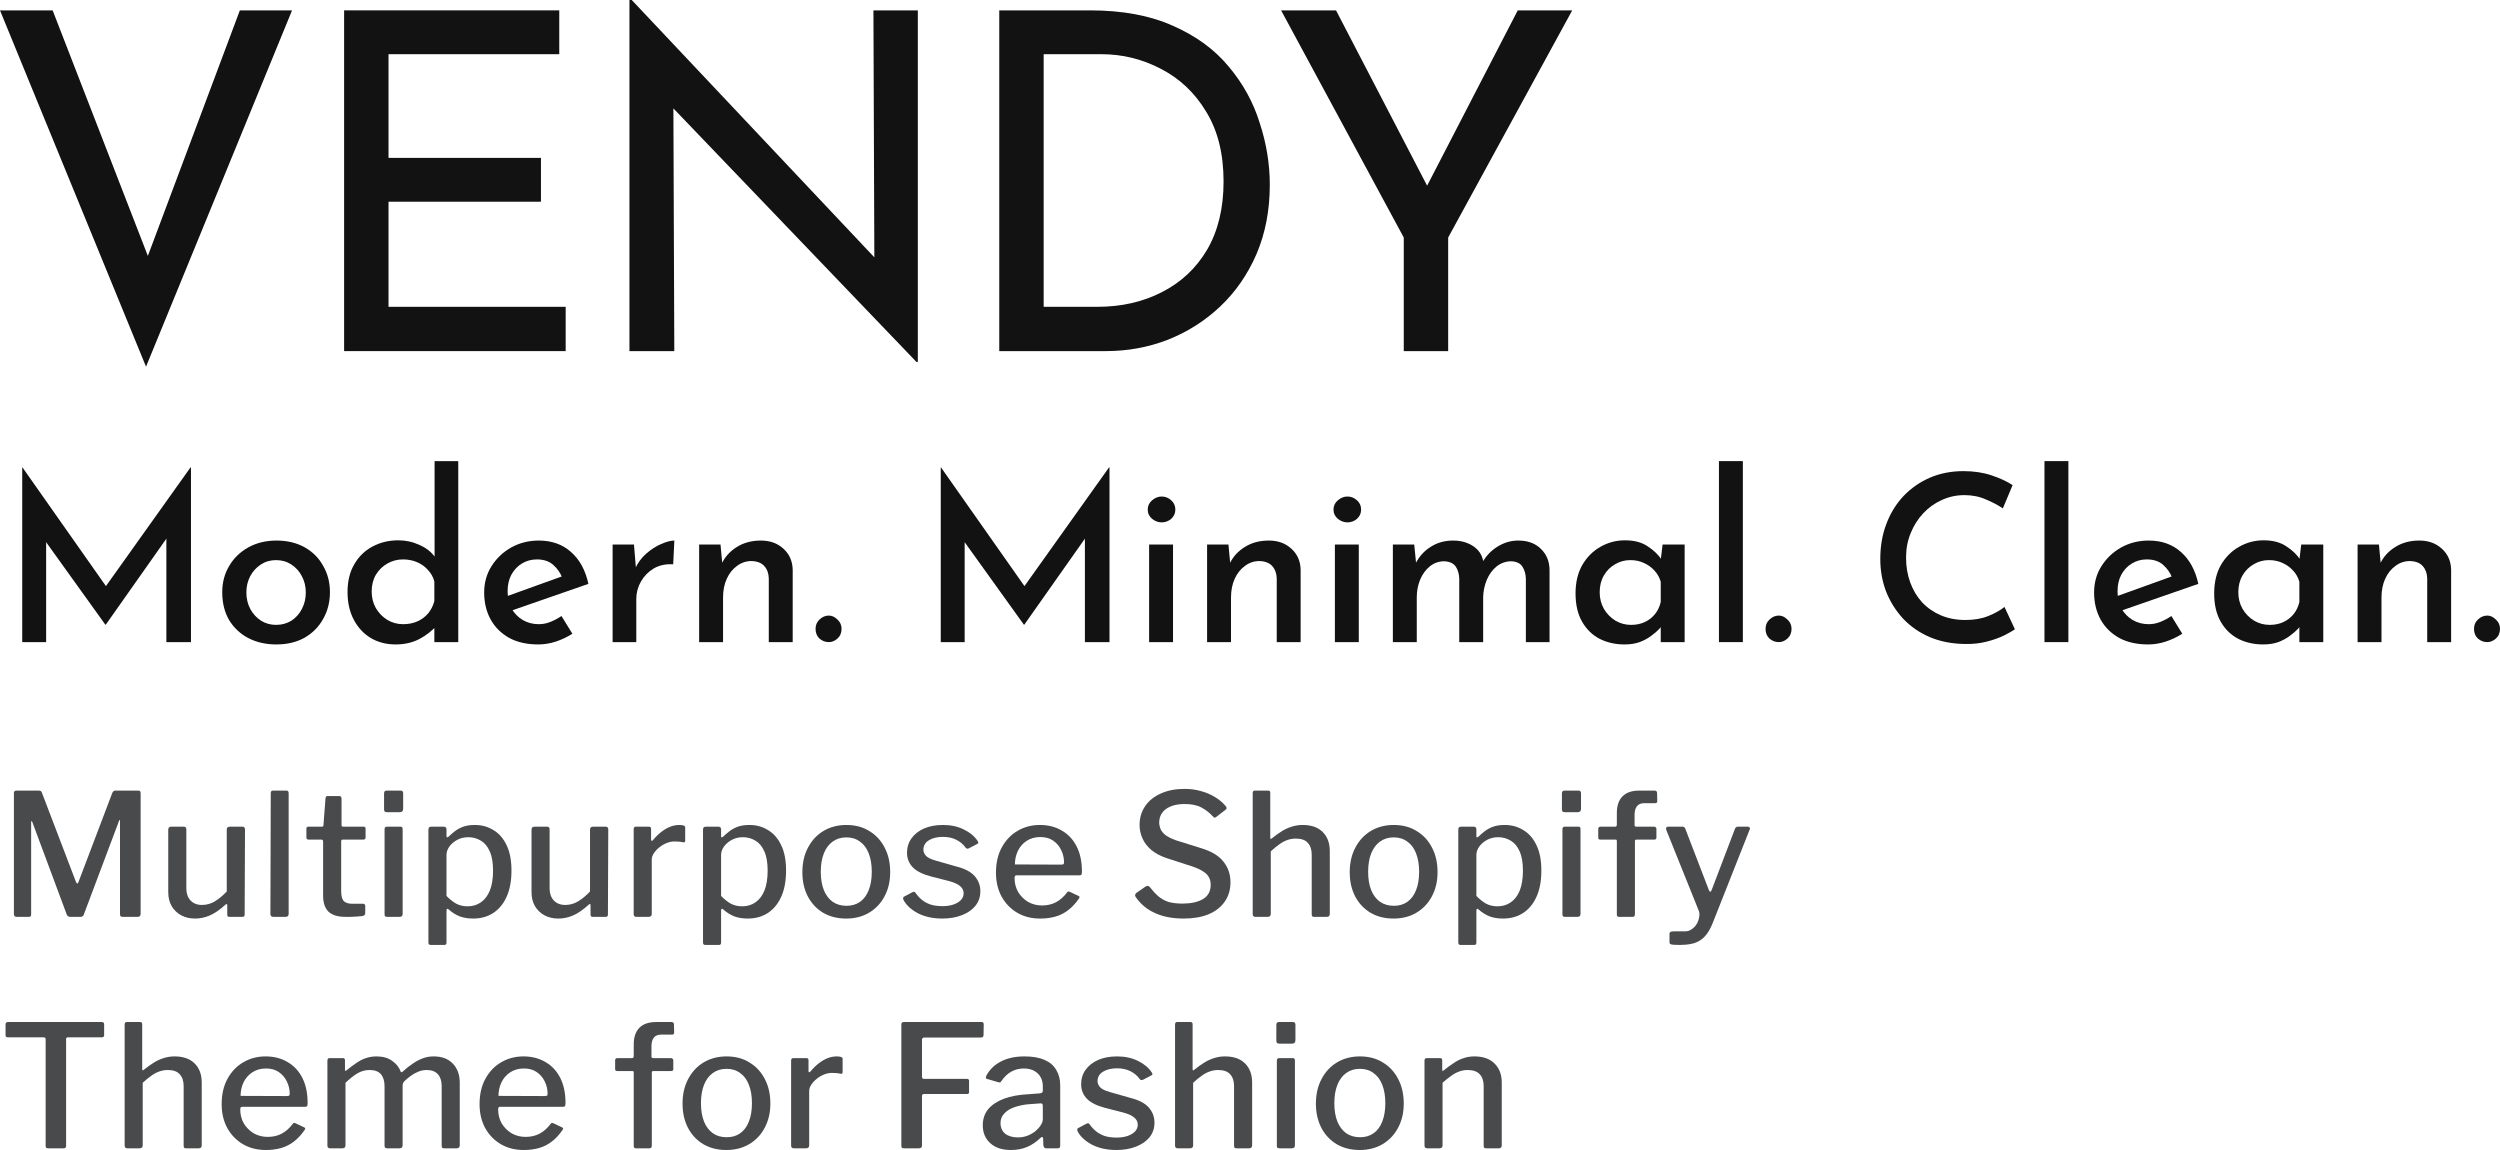 <svg width="450" height="207" viewBox="0 0 450 207" fill="none" xmlns="http://www.w3.org/2000/svg">
<path d="M2.995 165.035C2.668 165.035 2.504 164.861 2.504 164.514V142.766C2.504 142.459 2.647 142.306 2.934 142.306H6.955C7.14 142.306 7.273 142.337 7.355 142.398C7.436 142.439 7.498 142.531 7.539 142.674L13.678 158.755C13.76 158.939 13.842 159.031 13.924 159.031C14.006 159.011 14.078 158.909 14.139 158.725L20.186 142.796C20.309 142.47 20.494 142.306 20.739 142.306H24.914C25.18 142.306 25.313 142.459 25.313 142.766V164.484C25.313 164.851 25.129 165.035 24.761 165.035H22.12C21.936 165.035 21.803 165.004 21.721 164.943C21.64 164.861 21.599 164.729 21.599 164.545V147.759C21.599 147.636 21.568 147.585 21.506 147.606C21.466 147.626 21.435 147.687 21.414 147.789L15.091 164.606C14.988 164.892 14.794 165.035 14.507 165.035H12.665C12.338 165.035 12.123 164.902 12.021 164.637L5.82 147.973C5.758 147.851 5.707 147.789 5.666 147.789C5.625 147.789 5.605 147.851 5.605 147.973V164.606C5.605 164.749 5.574 164.861 5.513 164.943C5.451 165.004 5.328 165.035 5.144 165.035H2.995Z" fill="#484A4B"/>
<path d="M36.363 162.891C37.181 162.891 37.949 162.676 38.665 162.247C39.402 161.798 40.118 161.206 40.814 160.471V149.321C40.814 148.974 41.009 148.8 41.397 148.8H43.608C43.935 148.8 44.099 148.964 44.099 149.29L44.038 164.606C44.038 164.892 43.915 165.035 43.669 165.035H41.275C41.029 165.035 40.906 164.902 40.906 164.637V162.921C40.906 162.819 40.876 162.758 40.814 162.738C40.773 162.697 40.702 162.727 40.599 162.829C39.556 163.769 38.604 164.422 37.744 164.79C36.885 165.157 36.005 165.341 35.104 165.341C34.183 165.341 33.354 165.147 32.618 164.759C31.901 164.371 31.328 163.82 30.899 163.105C30.489 162.39 30.285 161.553 30.285 160.593V149.352C30.285 148.984 30.469 148.8 30.837 148.8H33.078C33.385 148.8 33.539 148.964 33.539 149.29V159.919C33.539 160.798 33.784 161.512 34.275 162.064C34.787 162.615 35.483 162.891 36.363 162.891Z" fill="#484A4B"/>
<path d="M51.958 164.453C51.958 164.678 51.907 164.831 51.804 164.912C51.722 164.994 51.559 165.035 51.313 165.035H49.226C48.857 165.035 48.673 164.872 48.673 164.545L48.735 142.766C48.735 142.459 48.868 142.306 49.134 142.306H51.559C51.825 142.306 51.958 142.459 51.958 142.766V164.453Z" fill="#484A4B"/>
<path d="M61.691 151.128C61.507 151.128 61.414 151.23 61.414 151.434V160.41C61.414 161.288 61.578 161.89 61.906 162.217C62.233 162.523 62.734 162.676 63.41 162.676H65.374C65.497 162.676 65.589 162.717 65.651 162.799C65.712 162.86 65.743 162.942 65.743 163.044V164.361C65.743 164.626 65.589 164.8 65.282 164.882C65.016 164.923 64.689 164.953 64.3 164.974C63.911 164.994 63.522 165.014 63.134 165.035C62.765 165.035 62.438 165.035 62.151 165.035C60.821 165.035 59.818 164.729 59.143 164.116C58.488 163.483 58.16 162.513 58.16 161.206V151.496C58.16 151.251 58.058 151.128 57.853 151.128H55.551C55.285 151.128 55.152 151.006 55.152 150.761V149.137C55.152 148.913 55.275 148.8 55.52 148.8H57.976C58.14 148.8 58.222 148.708 58.222 148.525L58.59 143.715C58.611 143.429 58.733 143.287 58.959 143.287H61.077C61.343 143.287 61.476 143.45 61.476 143.777V148.525C61.476 148.708 61.568 148.8 61.752 148.8H65.436C65.681 148.8 65.804 148.913 65.804 149.137V150.761C65.804 151.006 65.661 151.128 65.374 151.128H61.691Z" fill="#484A4B"/>
<path d="M72.477 164.453C72.477 164.678 72.426 164.831 72.324 164.912C72.242 164.994 72.088 165.035 71.863 165.035H69.776C69.551 165.035 69.397 165.004 69.315 164.943C69.254 164.861 69.223 164.729 69.223 164.545V149.26C69.223 148.953 69.366 148.8 69.653 148.8H72.109C72.354 148.8 72.477 148.943 72.477 149.229V164.453ZM72.569 145.553C72.569 145.982 72.365 146.197 71.955 146.197H69.684C69.459 146.197 69.305 146.145 69.223 146.043C69.162 145.941 69.131 145.798 69.131 145.615V142.827C69.131 142.48 69.284 142.306 69.591 142.306H72.139C72.426 142.306 72.569 142.47 72.569 142.796V145.553Z" fill="#484A4B"/>
<path d="M79.847 148.8C80.195 148.8 80.369 148.964 80.369 149.29V150.485C80.369 150.628 80.4 150.71 80.461 150.73C80.543 150.73 80.645 150.679 80.768 150.577C81.034 150.311 81.361 150.025 81.75 149.719C82.139 149.392 82.63 149.107 83.224 148.861C83.838 148.616 84.585 148.494 85.465 148.494C86.713 148.494 87.829 148.8 88.811 149.413C89.814 150.005 90.602 150.904 91.175 152.108C91.768 153.313 92.065 154.845 92.065 156.703C92.065 158.582 91.768 160.164 91.175 161.451C90.602 162.717 89.793 163.687 88.749 164.361C87.726 165.014 86.529 165.341 85.158 165.341C84.257 165.341 83.449 165.208 82.733 164.943C82.037 164.657 81.423 164.279 80.891 163.81C80.707 163.626 80.573 163.554 80.492 163.595C80.41 163.616 80.369 163.748 80.369 163.993V169.66C80.369 169.946 80.246 170.089 80 170.089H77.514C77.248 170.089 77.115 169.946 77.115 169.66V149.352C77.115 149.147 77.156 149.004 77.238 148.923C77.319 148.841 77.473 148.8 77.698 148.8H79.847ZM80.369 161.267C80.921 161.839 81.494 162.298 82.088 162.646C82.702 162.972 83.388 163.136 84.145 163.136C85.066 163.136 85.864 162.901 86.539 162.431C87.235 161.962 87.777 161.257 88.166 160.318C88.555 159.358 88.749 158.153 88.749 156.703C88.749 155.253 88.545 154.089 88.135 153.211C87.747 152.333 87.215 151.7 86.539 151.312C85.864 150.904 85.117 150.699 84.298 150.699C83.541 150.699 82.866 150.863 82.272 151.189C81.679 151.516 81.208 151.925 80.86 152.415C80.532 152.905 80.369 153.395 80.369 153.885V161.267Z" fill="#484A4B"/>
<path d="M101.753 162.891C102.571 162.891 103.339 162.676 104.055 162.247C104.792 161.798 105.508 161.206 106.204 160.471V149.321C106.204 148.974 106.399 148.8 106.787 148.8H108.998C109.325 148.8 109.489 148.964 109.489 149.29L109.427 164.606C109.427 164.892 109.305 165.035 109.059 165.035H106.665C106.419 165.035 106.296 164.902 106.296 164.637V162.921C106.296 162.819 106.266 162.758 106.204 162.738C106.163 162.697 106.092 162.727 105.989 162.829C104.945 163.769 103.994 164.422 103.134 164.79C102.275 165.157 101.395 165.341 100.494 165.341C99.573 165.341 98.744 165.147 98.008 164.759C97.291 164.371 96.718 163.82 96.288 163.105C95.879 162.39 95.675 161.553 95.675 160.593V149.352C95.675 148.984 95.859 148.8 96.227 148.8H98.468C98.775 148.8 98.929 148.964 98.929 149.29V159.919C98.929 160.798 99.174 161.512 99.665 162.064C100.177 162.615 100.873 162.891 101.753 162.891Z" fill="#484A4B"/>
<path d="M114.554 165.035C114.391 165.035 114.268 164.994 114.186 164.912C114.104 164.831 114.063 164.708 114.063 164.545V149.26C114.063 148.953 114.196 148.8 114.462 148.8H116.826C117.072 148.8 117.194 148.933 117.194 149.198V151.128C117.194 151.251 117.225 151.322 117.286 151.343C117.368 151.363 117.45 151.322 117.532 151.22C118.044 150.607 118.555 150.107 119.067 149.719C119.599 149.311 120.131 149.004 120.663 148.8C121.195 148.596 121.728 148.494 122.26 148.494C122.976 148.494 123.334 148.637 123.334 148.923V151.312C123.334 151.557 123.222 151.659 122.996 151.618C122.751 151.557 122.485 151.516 122.198 151.496C121.932 151.475 121.656 151.465 121.369 151.465C120.94 151.465 120.489 151.557 120.019 151.741C119.548 151.925 119.108 152.18 118.699 152.507C118.31 152.813 117.982 153.16 117.716 153.548C117.45 153.936 117.317 154.334 117.317 154.743V164.514C117.317 164.861 117.123 165.035 116.734 165.035H114.554Z" fill="#484A4B"/>
<path d="M129.274 148.8C129.622 148.8 129.796 148.964 129.796 149.29V150.485C129.796 150.628 129.826 150.71 129.888 150.73C129.97 150.73 130.072 150.679 130.195 150.577C130.461 150.311 130.788 150.025 131.177 149.719C131.566 149.392 132.057 149.107 132.651 148.861C133.265 148.616 134.012 148.494 134.892 148.494C136.14 148.494 137.255 148.8 138.238 149.413C139.24 150.005 140.028 150.904 140.601 152.108C141.195 153.313 141.492 154.845 141.492 156.703C141.492 158.582 141.195 160.164 140.601 161.451C140.028 162.717 139.22 163.687 138.176 164.361C137.153 165.014 135.956 165.341 134.585 165.341C133.684 165.341 132.876 165.208 132.159 164.943C131.464 164.657 130.85 164.279 130.317 163.81C130.133 163.626 130 163.554 129.918 163.595C129.837 163.616 129.796 163.748 129.796 163.993V169.66C129.796 169.946 129.673 170.089 129.427 170.089H126.941C126.675 170.089 126.542 169.946 126.542 169.66V149.352C126.542 149.147 126.583 149.004 126.664 148.923C126.746 148.841 126.9 148.8 127.125 148.8H129.274ZM129.796 161.267C130.348 161.839 130.921 162.298 131.515 162.646C132.129 162.972 132.814 163.136 133.572 163.136C134.492 163.136 135.291 162.901 135.966 162.431C136.662 161.962 137.204 161.257 137.593 160.318C137.982 159.358 138.176 158.153 138.176 156.703C138.176 155.253 137.972 154.089 137.562 153.211C137.173 152.333 136.641 151.7 135.966 151.312C135.291 150.904 134.544 150.699 133.725 150.699C132.968 150.699 132.292 150.863 131.699 151.189C131.105 151.516 130.635 151.925 130.287 152.415C129.959 152.905 129.796 153.395 129.796 153.885V161.267Z" fill="#484A4B"/>
<path d="M152.316 165.341C150.74 165.341 149.358 164.994 148.171 164.3C146.984 163.585 146.063 162.605 145.408 161.359C144.753 160.093 144.426 158.643 144.426 157.009C144.426 155.314 144.764 153.834 145.439 152.568C146.114 151.281 147.046 150.281 148.233 149.566C149.44 148.851 150.811 148.494 152.346 148.494C153.943 148.494 155.324 148.861 156.491 149.597C157.678 150.311 158.598 151.312 159.253 152.598C159.908 153.865 160.236 155.325 160.236 156.979C160.236 158.612 159.898 160.062 159.223 161.328C158.568 162.574 157.647 163.554 156.46 164.269C155.273 164.984 153.891 165.341 152.316 165.341ZM152.377 163.044C153.339 163.044 154.157 162.799 154.833 162.309C155.508 161.819 156.02 161.124 156.368 160.226C156.736 159.307 156.92 158.204 156.92 156.918C156.92 155.631 156.736 154.528 156.368 153.609C156.02 152.69 155.498 151.986 154.802 151.496C154.127 150.985 153.308 150.73 152.346 150.73C151.384 150.73 150.555 150.985 149.86 151.496C149.184 151.986 148.662 152.69 148.294 153.609C147.926 154.528 147.741 155.631 147.741 156.918C147.741 158.204 147.926 159.307 148.294 160.226C148.662 161.124 149.184 161.819 149.86 162.309C150.555 162.799 151.395 163.044 152.377 163.044Z" fill="#484A4B"/>
<path d="M173.824 152.598C173.435 152.027 172.893 151.557 172.197 151.189C171.501 150.822 170.672 150.638 169.71 150.638C168.707 150.638 167.868 150.842 167.193 151.251C166.538 151.659 166.211 152.231 166.211 152.966C166.211 153.313 166.354 153.66 166.64 154.008C166.927 154.355 167.541 154.661 168.482 154.926L172.258 155.999C173.752 156.387 174.827 156.969 175.482 157.745C176.136 158.521 176.464 159.409 176.464 160.41C176.464 161.431 176.167 162.309 175.574 163.044C175.001 163.759 174.192 164.32 173.148 164.729C172.125 165.137 170.948 165.341 169.618 165.341C167.94 165.341 166.477 165.025 165.228 164.392C164 163.738 163.131 162.932 162.619 161.972C162.578 161.849 162.558 161.747 162.558 161.665C162.558 161.563 162.598 161.482 162.68 161.42L164.185 160.624C164.328 160.542 164.44 160.512 164.522 160.532C164.625 160.532 164.696 160.573 164.737 160.655C165.065 161.124 165.443 161.543 165.873 161.91C166.303 162.278 166.825 162.574 167.439 162.799C168.053 163.003 168.789 163.105 169.649 163.105C170.365 163.105 171.01 163.013 171.583 162.829C172.176 162.625 172.637 162.35 172.964 162.002C173.292 161.655 173.455 161.247 173.455 160.777C173.455 160.287 173.251 159.868 172.841 159.521C172.453 159.154 171.757 158.837 170.754 158.572L167.623 157.775C166.067 157.367 164.952 156.805 164.277 156.09C163.601 155.376 163.264 154.518 163.264 153.517C163.264 152.517 163.53 151.649 164.062 150.914C164.594 150.158 165.341 149.566 166.303 149.137C167.285 148.708 168.431 148.494 169.741 148.494C171.174 148.494 172.432 148.77 173.517 149.321C174.602 149.852 175.42 150.536 175.973 151.373C176.034 151.455 176.075 151.547 176.095 151.649C176.116 151.731 176.065 151.812 175.942 151.894L174.346 152.721C174.264 152.762 174.172 152.772 174.069 152.752C173.988 152.731 173.906 152.68 173.824 152.598Z" fill="#484A4B"/>
<path d="M182.622 158.051C182.622 158.97 182.837 159.807 183.267 160.563C183.717 161.298 184.31 161.89 185.047 162.339C185.804 162.768 186.644 162.983 187.564 162.983C188.506 162.983 189.345 162.789 190.082 162.401C190.819 162.013 191.494 161.41 192.108 160.593C192.169 160.512 192.231 160.471 192.292 160.471C192.353 160.45 192.446 160.471 192.568 160.532L194.134 161.267C194.359 161.369 194.38 161.533 194.195 161.757C193.622 162.595 192.988 163.279 192.292 163.81C191.617 164.341 190.859 164.729 190.02 164.974C189.181 165.219 188.25 165.341 187.227 165.341C185.671 165.341 184.3 164.994 183.113 164.3C181.926 163.605 180.985 162.635 180.289 161.39C179.614 160.144 179.276 158.715 179.276 157.101C179.276 155.325 179.624 153.803 180.32 152.537C181.015 151.251 181.957 150.26 183.144 149.566C184.351 148.851 185.692 148.494 187.165 148.494C188.68 148.494 190 148.831 191.125 149.505C192.272 150.158 193.162 151.108 193.796 152.353C194.431 153.599 194.748 155.11 194.748 156.887C194.748 157.071 194.727 157.234 194.687 157.377C194.646 157.5 194.513 157.561 194.287 157.561H182.929C182.827 157.561 182.745 157.612 182.683 157.714C182.643 157.796 182.622 157.908 182.622 158.051ZM191.003 155.631C191.228 155.631 191.371 155.6 191.432 155.539C191.494 155.478 191.525 155.366 191.525 155.202C191.525 154.426 191.351 153.691 191.003 152.997C190.675 152.302 190.194 151.741 189.56 151.312C188.946 150.883 188.178 150.669 187.257 150.669C186.296 150.669 185.467 150.904 184.771 151.373C184.096 151.822 183.574 152.425 183.205 153.18C182.857 153.936 182.683 154.743 182.683 155.6L191.003 155.631Z" fill="#484A4B"/>
<path d="M218.261 146.901C217.729 146.309 217.074 145.798 216.296 145.369C215.519 144.941 214.506 144.726 213.257 144.726C211.804 144.726 210.668 145.033 209.85 145.645C209.052 146.237 208.653 147.064 208.653 148.126C208.653 148.412 208.724 148.749 208.867 149.137C209.011 149.525 209.297 149.903 209.727 150.271C210.177 150.618 210.822 150.944 211.661 151.251L216.266 152.69C218.128 153.262 219.458 154.079 220.257 155.141C221.075 156.182 221.485 157.408 221.485 158.817C221.485 160.164 221.137 161.328 220.441 162.309C219.765 163.289 218.793 164.044 217.524 164.575C216.276 165.086 214.782 165.341 213.042 165.341C211.753 165.341 210.556 165.198 209.451 164.912C208.366 164.606 207.394 164.167 206.534 163.595C205.695 163.003 204.989 162.288 204.416 161.451C204.334 161.308 204.304 161.175 204.324 161.053C204.345 160.93 204.437 160.808 204.6 160.685L206.105 159.644C206.33 159.501 206.504 159.44 206.627 159.46C206.749 159.48 206.862 159.552 206.964 159.674C207.476 160.328 207.987 160.879 208.499 161.328C209.031 161.778 209.635 162.115 210.31 162.339C211.006 162.544 211.845 162.646 212.828 162.646C214.363 162.646 215.59 162.38 216.511 161.849C217.453 161.298 217.924 160.43 217.924 159.246C217.924 158.776 217.831 158.357 217.647 157.99C217.463 157.602 217.146 157.254 216.696 156.948C216.245 156.621 215.59 156.305 214.731 155.999L210.095 154.498C208.929 154.11 207.977 153.609 207.24 152.997C206.524 152.384 205.992 151.69 205.644 150.914C205.296 150.138 205.122 149.341 205.122 148.525C205.122 147.218 205.46 146.074 206.135 145.094C206.811 144.114 207.752 143.358 208.96 142.827C210.167 142.276 211.579 142 213.196 142C214.281 142 215.273 142.133 216.174 142.398C217.095 142.643 217.934 143.001 218.691 143.47C219.448 143.92 220.093 144.461 220.625 145.094C220.707 145.196 220.758 145.298 220.778 145.4C220.819 145.502 220.768 145.615 220.625 145.737L218.875 147.085C218.752 147.167 218.65 147.197 218.568 147.177C218.507 147.136 218.404 147.044 218.261 146.901Z" fill="#484A4B"/>
<path d="M225.977 165.035C225.65 165.035 225.486 164.872 225.486 164.545V142.766C225.486 142.459 225.609 142.306 225.854 142.306H228.279C228.525 142.306 228.648 142.439 228.648 142.705V150.791C228.648 150.893 228.668 150.965 228.709 151.006C228.771 151.026 228.852 150.985 228.955 150.883C229.651 150.332 230.285 149.883 230.858 149.535C231.452 149.188 232.035 148.933 232.608 148.77C233.201 148.586 233.826 148.494 234.481 148.494C236.056 148.494 237.264 148.923 238.103 149.78C238.942 150.618 239.362 151.761 239.362 153.211V164.484C239.362 164.851 239.188 165.035 238.84 165.035H236.568C236.404 165.035 236.281 165.004 236.2 164.943C236.138 164.861 236.108 164.729 236.108 164.545V153.824C236.108 152.925 235.872 152.221 235.401 151.71C234.951 151.2 234.235 150.944 233.253 150.944C232.7 150.944 232.178 151.036 231.687 151.22C231.216 151.383 230.746 151.639 230.275 151.986C229.804 152.313 229.292 152.731 228.74 153.242V164.514C228.74 164.861 228.545 165.035 228.157 165.035H225.977Z" fill="#484A4B"/>
<path d="M250.839 165.341C249.264 165.341 247.882 164.994 246.695 164.3C245.508 163.585 244.587 162.605 243.932 161.359C243.277 160.093 242.95 158.643 242.95 157.009C242.95 155.314 243.288 153.834 243.963 152.568C244.638 151.281 245.57 150.281 246.757 149.566C247.964 148.851 249.335 148.494 250.87 148.494C252.466 148.494 253.848 148.861 255.014 149.597C256.201 150.311 257.122 151.312 257.777 152.598C258.432 153.865 258.76 155.325 258.76 156.979C258.76 158.612 258.422 160.062 257.747 161.328C257.092 162.574 256.171 163.554 254.984 164.269C253.797 164.984 252.415 165.341 250.839 165.341ZM250.901 163.044C251.863 163.044 252.681 162.799 253.357 162.309C254.032 161.819 254.544 161.124 254.892 160.226C255.26 159.307 255.444 158.204 255.444 156.918C255.444 155.631 255.26 154.528 254.892 153.609C254.544 152.69 254.022 151.986 253.326 151.496C252.651 150.985 251.832 150.73 250.87 150.73C249.908 150.73 249.079 150.985 248.384 151.496C247.708 151.986 247.186 152.69 246.818 153.609C246.45 154.528 246.265 155.631 246.265 156.918C246.265 158.204 246.45 159.307 246.818 160.226C247.186 161.124 247.708 161.819 248.384 162.309C249.079 162.799 249.918 163.044 250.901 163.044Z" fill="#484A4B"/>
<path d="M265.226 148.8C265.574 148.8 265.748 148.964 265.748 149.29V150.485C265.748 150.628 265.778 150.71 265.84 150.73C265.921 150.73 266.024 150.679 266.147 150.577C266.413 150.311 266.74 150.025 267.129 149.719C267.518 149.392 268.009 149.107 268.602 148.861C269.216 148.616 269.963 148.494 270.843 148.494C272.092 148.494 273.207 148.8 274.19 149.413C275.192 150.005 275.98 150.904 276.553 152.108C277.147 153.313 277.444 154.845 277.444 156.703C277.444 158.582 277.147 160.164 276.553 161.451C275.98 162.717 275.172 163.687 274.128 164.361C273.105 165.014 271.908 165.341 270.536 165.341C269.636 165.341 268.828 165.208 268.111 164.943C267.415 164.657 266.802 164.279 266.269 163.81C266.085 163.626 265.952 163.554 265.87 163.595C265.788 163.616 265.748 163.748 265.748 163.993V169.66C265.748 169.946 265.625 170.089 265.379 170.089H262.893C262.627 170.089 262.494 169.946 262.494 169.66V149.352C262.494 149.147 262.534 149.004 262.616 148.923C262.698 148.841 262.852 148.8 263.077 148.8H265.226ZM265.748 161.267C266.3 161.839 266.873 162.298 267.467 162.646C268.081 162.972 268.766 163.136 269.523 163.136C270.444 163.136 271.243 162.901 271.918 162.431C272.614 161.962 273.156 161.257 273.545 160.318C273.934 159.358 274.128 158.153 274.128 156.703C274.128 155.253 273.924 154.089 273.514 153.211C273.125 152.333 272.593 151.7 271.918 151.312C271.243 150.904 270.496 150.699 269.677 150.699C268.92 150.699 268.244 150.863 267.651 151.189C267.057 151.516 266.587 151.925 266.239 152.415C265.911 152.905 265.748 153.395 265.748 153.885V161.267Z" fill="#484A4B"/>
<path d="M284.492 164.453C284.492 164.678 284.44 164.831 284.338 164.912C284.256 164.994 284.103 165.035 283.878 165.035H281.79C281.565 165.035 281.411 165.004 281.33 164.943C281.268 164.861 281.238 164.729 281.238 164.545V149.26C281.238 148.953 281.381 148.8 281.667 148.8H284.123C284.369 148.8 284.492 148.943 284.492 149.229V164.453ZM284.584 145.553C284.584 145.982 284.379 146.197 283.97 146.197H281.698C281.473 146.197 281.319 146.145 281.238 146.043C281.176 145.941 281.145 145.798 281.145 145.615V142.827C281.145 142.48 281.299 142.306 281.606 142.306H284.154C284.44 142.306 284.584 142.47 284.584 142.796V145.553Z" fill="#484A4B"/>
<path d="M297.725 148.8C297.868 148.8 297.97 148.841 298.032 148.923C298.114 148.984 298.154 149.076 298.154 149.198V150.791C298.154 151.016 298.021 151.128 297.755 151.128H294.563C294.379 151.128 294.287 151.22 294.287 151.404V164.545C294.287 164.872 294.153 165.035 293.887 165.035H291.401C291.155 165.035 291.032 164.892 291.032 164.606V151.373C291.032 151.21 290.961 151.128 290.818 151.128H288.055C287.809 151.128 287.686 151.016 287.686 150.791V149.198C287.686 149.076 287.717 148.984 287.778 148.923C287.84 148.841 287.942 148.8 288.085 148.8H290.725C290.93 148.8 291.032 148.678 291.032 148.433V146.319C291.032 145.033 291.37 144.042 292.046 143.348C292.721 142.653 293.734 142.306 295.085 142.306H297.817C298.124 142.306 298.277 142.459 298.277 142.766L298.308 144.205C298.308 144.308 298.277 144.399 298.216 144.481C298.154 144.542 298.052 144.573 297.909 144.573H295.944C295.351 144.573 294.911 144.767 294.624 145.155C294.358 145.523 294.225 146.023 294.225 146.656V148.525C294.225 148.708 294.327 148.8 294.532 148.8H297.725Z" fill="#484A4B"/>
<path d="M302.383 170.089C301.769 170.089 301.298 170.069 300.971 170.028C300.664 169.987 300.51 169.854 300.51 169.63V168.067C300.51 167.945 300.562 167.843 300.664 167.761C300.787 167.679 301.022 167.639 301.37 167.639H303.365C303.795 167.639 304.184 167.506 304.532 167.24C304.9 166.995 305.197 166.679 305.422 166.291C305.647 165.903 305.79 165.494 305.852 165.066C305.934 164.657 305.913 164.29 305.79 163.963L299.927 149.382C299.866 149.239 299.866 149.107 299.927 148.984C299.988 148.861 300.122 148.8 300.326 148.8H302.843C302.966 148.8 303.079 148.841 303.181 148.923C303.283 148.984 303.345 149.076 303.365 149.198L307.602 160.226C307.663 160.41 307.745 160.501 307.847 160.501C307.95 160.501 308.042 160.379 308.124 160.134L312.299 149.168C312.339 149.066 312.401 148.984 312.483 148.923C312.565 148.841 312.667 148.8 312.79 148.8H314.601C314.765 148.8 314.877 148.861 314.939 148.984C315.02 149.086 315.02 149.198 314.939 149.321L308.338 166.015C308.011 166.852 307.653 167.536 307.264 168.067C306.875 168.598 306.445 169.007 305.975 169.293C305.504 169.599 304.972 169.803 304.378 169.905C303.805 170.028 303.14 170.089 302.383 170.089Z" fill="#484A4B"/>
<path d="M1 184.394C1 184.251 1.031 184.149 1.092 184.088C1.174 184.006 1.297 183.965 1.46 183.965H18.314C18.478 183.965 18.59 184.006 18.652 184.088C18.713 184.149 18.744 184.251 18.744 184.394V186.354C18.744 186.599 18.6 186.722 18.314 186.722H12.236C12.011 186.722 11.898 186.814 11.898 186.998V206.234C11.898 206.541 11.765 206.694 11.499 206.694H8.613C8.347 206.694 8.214 206.551 8.214 206.265V187.059C8.214 186.834 8.102 186.722 7.876 186.722H1.43C1.143 186.722 1 186.599 1 186.354V184.394Z" fill="#484A4B"/>
<path d="M22.926 206.694C22.599 206.694 22.435 206.53 22.435 206.204V184.425C22.435 184.118 22.558 183.965 22.803 183.965H25.229C25.474 183.965 25.597 184.098 25.597 184.363V192.45C25.597 192.552 25.618 192.624 25.659 192.664C25.72 192.685 25.802 192.644 25.904 192.542C26.6 191.991 27.234 191.541 27.807 191.194C28.401 190.847 28.984 190.592 29.557 190.428C30.151 190.245 30.775 190.153 31.43 190.153C33.006 190.153 34.213 190.582 35.052 191.439C35.891 192.276 36.311 193.42 36.311 194.87V206.142C36.311 206.51 36.137 206.694 35.789 206.694H33.517C33.354 206.694 33.231 206.663 33.149 206.602C33.087 206.52 33.057 206.387 33.057 206.204V195.483C33.057 194.584 32.821 193.88 32.351 193.369C31.901 192.858 31.184 192.603 30.202 192.603C29.649 192.603 29.127 192.695 28.636 192.879C28.166 193.042 27.695 193.298 27.224 193.645C26.753 193.971 26.242 194.39 25.689 194.901V206.173C25.689 206.52 25.495 206.694 25.106 206.694H22.926Z" fill="#484A4B"/>
<path d="M43.245 199.71C43.245 200.629 43.46 201.466 43.89 202.221C44.34 202.957 44.934 203.549 45.67 203.998C46.428 204.427 47.267 204.641 48.188 204.641C49.129 204.641 49.968 204.447 50.705 204.059C51.442 203.671 52.117 203.069 52.731 202.252C52.792 202.17 52.854 202.13 52.915 202.13C52.977 202.109 53.069 202.13 53.192 202.191L54.757 202.926C54.982 203.028 55.003 203.191 54.819 203.416C54.246 204.253 53.611 204.937 52.915 205.468C52.24 205.999 51.483 206.387 50.644 206.632C49.804 206.877 48.873 207 47.85 207C46.295 207 44.923 206.653 43.736 205.959C42.55 205.264 41.608 204.294 40.912 203.049C40.237 201.803 39.899 200.373 39.899 198.76C39.899 196.984 40.247 195.462 40.943 194.196C41.639 192.91 42.58 191.919 43.767 191.225C44.975 190.51 46.315 190.153 47.789 190.153C49.303 190.153 50.623 190.49 51.749 191.164C52.895 191.817 53.785 192.767 54.419 194.012C55.054 195.258 55.371 196.769 55.371 198.546C55.371 198.73 55.351 198.893 55.31 199.036C55.269 199.158 55.136 199.22 54.911 199.22H43.552C43.45 199.22 43.368 199.271 43.307 199.373C43.266 199.454 43.245 199.567 43.245 199.71ZM51.626 197.29C51.851 197.29 51.994 197.259 52.056 197.198C52.117 197.137 52.148 197.024 52.148 196.861C52.148 196.085 51.974 195.35 51.626 194.656C51.298 193.961 50.818 193.4 50.183 192.971C49.569 192.542 48.802 192.328 47.881 192.328C46.919 192.328 46.09 192.562 45.394 193.032C44.719 193.481 44.197 194.084 43.829 194.839C43.481 195.595 43.307 196.402 43.307 197.259L51.626 197.29Z" fill="#484A4B"/>
<path d="M59.424 206.694C59.097 206.694 58.933 206.53 58.933 206.204V190.918C58.933 190.612 59.066 190.459 59.332 190.459H61.727C61.972 190.459 62.095 190.592 62.095 190.857V192.542C62.095 192.644 62.126 192.716 62.187 192.756C62.249 192.777 62.32 192.736 62.402 192.634C63.036 192.123 63.63 191.684 64.183 191.317C64.735 190.929 65.298 190.643 65.871 190.459C66.465 190.255 67.099 190.153 67.774 190.153C68.941 190.153 69.892 190.428 70.629 190.98C71.366 191.511 71.867 192.154 72.133 192.91C72.174 192.991 72.226 193.022 72.287 193.001C72.369 192.981 72.451 192.93 72.532 192.848C73.126 192.297 73.719 191.827 74.313 191.439C74.907 191.031 75.51 190.714 76.124 190.49C76.738 190.265 77.383 190.153 78.058 190.153C79.532 190.153 80.678 190.582 81.496 191.439C82.336 192.297 82.755 193.451 82.755 194.901V206.142C82.755 206.51 82.571 206.694 82.203 206.694H79.931C79.788 206.694 79.675 206.663 79.593 206.602C79.532 206.52 79.501 206.387 79.501 206.204V195.483C79.501 194.584 79.276 193.88 78.826 193.369C78.376 192.858 77.7 192.603 76.8 192.603C76.267 192.603 75.756 192.705 75.265 192.91C74.773 193.114 74.323 193.369 73.914 193.675C73.525 193.961 73.177 194.247 72.87 194.533C72.727 194.676 72.625 194.809 72.563 194.931C72.502 195.054 72.471 195.217 72.471 195.421V206.142C72.471 206.51 72.287 206.694 71.919 206.694H69.678C69.534 206.694 69.422 206.663 69.34 206.602C69.258 206.52 69.217 206.387 69.217 206.204V195.483C69.217 194.584 69.002 193.88 68.572 193.369C68.143 192.858 67.457 192.603 66.516 192.603C65.738 192.603 65.022 192.797 64.367 193.185C63.732 193.553 63.006 194.125 62.187 194.901V206.173C62.187 206.52 61.993 206.694 61.604 206.694H59.424Z" fill="#484A4B"/>
<path d="M89.667 199.71C89.667 200.629 89.882 201.466 90.312 202.221C90.762 202.957 91.356 203.549 92.092 203.998C92.849 204.427 93.689 204.641 94.609 204.641C95.551 204.641 96.39 204.447 97.127 204.059C97.864 203.671 98.539 203.069 99.153 202.252C99.214 202.17 99.276 202.13 99.337 202.13C99.398 202.109 99.49 202.13 99.613 202.191L101.179 202.926C101.404 203.028 101.425 203.191 101.24 203.416C100.667 204.253 100.033 204.937 99.337 205.468C98.662 205.999 97.904 206.387 97.065 206.632C96.226 206.877 95.295 207 94.272 207C92.716 207 91.345 206.653 90.158 205.959C88.971 205.264 88.03 204.294 87.334 203.049C86.659 201.803 86.321 200.373 86.321 198.76C86.321 196.984 86.669 195.462 87.365 194.196C88.061 192.91 89.002 191.919 90.189 191.225C91.396 190.51 92.737 190.153 94.21 190.153C95.725 190.153 97.045 190.49 98.171 191.164C99.317 191.817 100.207 192.767 100.841 194.012C101.476 195.258 101.793 196.769 101.793 198.546C101.793 198.73 101.772 198.893 101.732 199.036C101.691 199.158 101.558 199.22 101.332 199.22H89.974C89.872 199.22 89.79 199.271 89.728 199.373C89.688 199.454 89.667 199.567 89.667 199.71ZM98.048 197.29C98.273 197.29 98.416 197.259 98.478 197.198C98.539 197.137 98.57 197.024 98.57 196.861C98.57 196.085 98.396 195.35 98.048 194.656C97.72 193.961 97.239 193.4 96.605 192.971C95.991 192.542 95.224 192.328 94.302 192.328C93.341 192.328 92.512 192.562 91.816 193.032C91.141 193.481 90.619 194.084 90.25 194.839C89.902 195.595 89.728 196.402 89.728 197.259L98.048 197.29Z" fill="#484A4B"/>
<path d="M120.763 190.459C120.906 190.459 121.008 190.5 121.07 190.582C121.152 190.643 121.193 190.735 121.193 190.857V192.45C121.193 192.675 121.06 192.787 120.794 192.787H117.601C117.417 192.787 117.325 192.879 117.325 193.063V206.204C117.325 206.53 117.192 206.694 116.926 206.694H114.439C114.193 206.694 114.071 206.551 114.071 206.265V193.032C114.071 192.869 113.999 192.787 113.856 192.787H111.093C110.847 192.787 110.724 192.675 110.724 192.45V190.857C110.724 190.735 110.755 190.643 110.817 190.582C110.878 190.5 110.98 190.459 111.124 190.459H113.764C113.968 190.459 114.071 190.336 114.071 190.091V187.978C114.071 186.691 114.408 185.701 115.084 185.007C115.759 184.312 116.772 183.965 118.123 183.965H120.855C121.162 183.965 121.315 184.118 121.315 184.425L121.346 185.864C121.346 185.966 121.315 186.058 121.254 186.14C121.193 186.201 121.09 186.232 120.947 186.232H118.982C118.389 186.232 117.949 186.426 117.662 186.814C117.396 187.181 117.263 187.682 117.263 188.315V190.183C117.263 190.367 117.366 190.459 117.57 190.459H120.763Z" fill="#484A4B"/>
<path d="M130.746 207C129.17 207 127.789 206.653 126.602 205.959C125.415 205.244 124.494 204.264 123.839 203.018C123.184 201.752 122.857 200.302 122.857 198.668C122.857 196.973 123.194 195.493 123.87 194.227C124.545 192.94 125.476 191.94 126.663 191.225C127.871 190.51 129.242 190.153 130.777 190.153C132.373 190.153 133.755 190.52 134.921 191.255C136.108 191.97 137.029 192.971 137.684 194.257C138.339 195.523 138.666 196.984 138.666 198.638C138.666 200.271 138.329 201.721 137.653 202.987C136.999 204.233 136.078 205.213 134.891 205.928C133.704 206.643 132.322 207 130.746 207ZM130.808 204.703C131.77 204.703 132.588 204.458 133.264 203.967C133.939 203.477 134.451 202.783 134.798 201.885C135.167 200.966 135.351 199.863 135.351 198.576C135.351 197.29 135.167 196.187 134.798 195.268C134.451 194.349 133.929 193.645 133.233 193.155C132.558 192.644 131.739 192.389 130.777 192.389C129.815 192.389 128.986 192.644 128.29 193.155C127.615 193.645 127.093 194.349 126.725 195.268C126.356 196.187 126.172 197.29 126.172 198.576C126.172 199.863 126.356 200.966 126.725 201.885C127.093 202.783 127.615 203.477 128.29 203.967C128.986 204.458 129.825 204.703 130.808 204.703Z" fill="#484A4B"/>
<path d="M142.892 206.694C142.728 206.694 142.605 206.653 142.523 206.571C142.441 206.489 142.4 206.367 142.4 206.204V190.918C142.4 190.612 142.533 190.459 142.799 190.459H145.163C145.409 190.459 145.532 190.592 145.532 190.857V192.787C145.532 192.91 145.562 192.981 145.624 193.001C145.706 193.022 145.787 192.981 145.869 192.879C146.381 192.266 146.893 191.766 147.404 191.378C147.936 190.97 148.468 190.663 149.001 190.459C149.533 190.255 150.065 190.153 150.597 190.153C151.313 190.153 151.671 190.296 151.671 190.582V192.971C151.671 193.216 151.559 193.318 151.334 193.277C151.088 193.216 150.822 193.175 150.535 193.155C150.269 193.134 149.993 193.124 149.707 193.124C149.277 193.124 148.827 193.216 148.356 193.4C147.885 193.583 147.445 193.839 147.036 194.165C146.647 194.472 146.32 194.819 146.054 195.207C145.787 195.595 145.654 195.993 145.654 196.402V206.173C145.654 206.52 145.46 206.694 145.071 206.694H142.892Z" fill="#484A4B"/>
<path d="M162.244 184.425C162.244 184.118 162.387 183.965 162.674 183.965H176.703C176.948 183.965 177.071 184.098 177.071 184.363L177.04 186.293C177.04 186.599 176.887 186.753 176.58 186.753H166.419C166.112 186.753 165.958 186.885 165.958 187.151V193.828C165.958 194.074 166.091 194.196 166.357 194.196H174.063C174.308 194.196 174.431 194.319 174.431 194.564V196.585C174.431 196.81 174.308 196.922 174.063 196.922H166.327C166.081 196.922 165.958 197.045 165.958 197.29V206.204C165.958 206.53 165.774 206.694 165.406 206.694H162.766C162.561 206.694 162.418 206.663 162.336 206.602C162.275 206.52 162.244 206.387 162.244 206.204V184.425Z" fill="#484A4B"/>
<path d="M187.246 204.856C186.529 205.55 185.742 206.081 184.882 206.449C184.022 206.816 183.05 207 181.966 207C180.39 207 179.152 206.592 178.251 205.775C177.351 204.958 176.9 203.886 176.9 202.558C176.9 201.435 177.218 200.475 177.852 199.679C178.507 198.883 179.448 198.25 180.676 197.78C181.925 197.31 183.439 197.035 185.22 196.953L187.215 196.8C187.338 196.779 187.45 196.738 187.553 196.677C187.655 196.616 187.706 196.504 187.706 196.34V195.574C187.706 194.574 187.399 193.788 186.785 193.216C186.171 192.624 185.332 192.328 184.268 192.328C183.47 192.328 182.733 192.511 182.058 192.879C181.382 193.246 180.779 193.818 180.247 194.594C180.185 194.696 180.124 194.768 180.062 194.809C180.001 194.85 179.888 194.85 179.725 194.809L177.637 194.196C177.555 194.155 177.494 194.104 177.453 194.043C177.432 193.961 177.463 193.818 177.545 193.614C178.139 192.511 179.008 191.664 180.154 191.072C181.321 190.459 182.743 190.153 184.421 190.153C185.895 190.153 187.102 190.367 188.044 190.796C188.985 191.204 189.681 191.807 190.131 192.603C190.602 193.379 190.837 194.298 190.837 195.36V206.173C190.837 206.377 190.797 206.52 190.715 206.602C190.653 206.663 190.541 206.694 190.377 206.694H188.289C188.146 206.694 188.034 206.643 187.952 206.541C187.87 206.418 187.819 206.265 187.798 206.081L187.768 204.917C187.706 204.59 187.532 204.57 187.246 204.856ZM187.706 199.066C187.706 198.719 187.563 198.566 187.276 198.607L185.619 198.729C184.8 198.77 184.053 198.883 183.378 199.066C182.702 199.23 182.119 199.454 181.628 199.74C181.157 200.026 180.779 200.373 180.492 200.782C180.226 201.17 180.093 201.629 180.093 202.16C180.093 202.957 180.369 203.59 180.922 204.059C181.495 204.509 182.262 204.733 183.224 204.733C183.838 204.733 184.411 204.631 184.943 204.427C185.496 204.202 185.977 203.927 186.386 203.6C186.796 203.253 187.113 202.895 187.338 202.528C187.583 202.16 187.706 201.803 187.706 201.456V199.066Z" fill="#484A4B"/>
<path d="M205.166 194.257C204.777 193.686 204.235 193.216 203.539 192.848C202.843 192.481 202.014 192.297 201.053 192.297C200.05 192.297 199.211 192.501 198.535 192.91C197.88 193.318 197.553 193.89 197.553 194.625C197.553 194.972 197.696 195.319 197.983 195.666C198.269 196.014 198.883 196.32 199.825 196.585L203.601 197.657C205.095 198.045 206.169 198.627 206.824 199.403C207.479 200.179 207.806 201.068 207.806 202.068C207.806 203.089 207.509 203.967 206.916 204.703C206.343 205.417 205.535 205.979 204.491 206.387C203.468 206.796 202.291 207 200.96 207C199.282 207 197.819 206.683 196.571 206.05C195.343 205.397 194.473 204.59 193.961 203.631C193.92 203.508 193.9 203.406 193.9 203.324C193.9 203.222 193.941 203.14 194.023 203.079L195.527 202.283C195.67 202.201 195.783 202.17 195.865 202.191C195.967 202.191 196.039 202.232 196.079 202.313C196.407 202.783 196.786 203.202 197.215 203.569C197.645 203.937 198.167 204.233 198.781 204.458C199.395 204.662 200.132 204.764 200.991 204.764C201.707 204.764 202.352 204.672 202.925 204.488C203.519 204.284 203.979 204.008 204.307 203.661C204.634 203.314 204.798 202.906 204.798 202.436C204.798 201.946 204.593 201.527 204.184 201.18C203.795 200.812 203.099 200.496 202.096 200.23L198.965 199.434C197.41 199.026 196.294 198.464 195.619 197.749C194.944 197.035 194.606 196.177 194.606 195.176C194.606 194.176 194.872 193.308 195.404 192.573C195.936 191.817 196.683 191.225 197.645 190.796C198.627 190.367 199.773 190.153 201.083 190.153C202.516 190.153 203.775 190.428 204.859 190.98C205.944 191.511 206.762 192.195 207.315 193.032C207.376 193.114 207.417 193.206 207.438 193.308C207.458 193.389 207.407 193.471 207.284 193.553L205.688 194.38C205.606 194.421 205.514 194.431 205.412 194.41C205.33 194.39 205.248 194.339 205.166 194.257Z" fill="#484A4B"/>
<path d="M212 206.694C211.672 206.694 211.509 206.53 211.509 206.204V184.425C211.509 184.118 211.631 183.965 211.877 183.965H214.302C214.548 183.965 214.67 184.098 214.67 184.363V192.45C214.67 192.552 214.691 192.624 214.732 192.664C214.793 192.685 214.875 192.644 214.977 192.542C215.673 191.991 216.308 191.541 216.881 191.194C217.474 190.847 218.058 190.592 218.631 190.428C219.224 190.245 219.848 190.153 220.503 190.153C222.079 190.153 223.286 190.582 224.126 191.439C224.965 192.276 225.384 193.42 225.384 194.87V206.142C225.384 206.51 225.21 206.694 224.862 206.694H222.591C222.427 206.694 222.304 206.663 222.222 206.602C222.161 206.52 222.13 206.387 222.13 206.204V195.483C222.13 194.584 221.895 193.88 221.424 193.369C220.974 192.858 220.258 192.603 219.275 192.603C218.723 192.603 218.201 192.695 217.71 192.879C217.239 193.042 216.768 193.298 216.297 193.645C215.827 193.971 215.315 194.39 214.763 194.901V206.173C214.763 206.52 214.568 206.694 214.179 206.694H212Z" fill="#484A4B"/>
<path d="M233.086 206.112C233.086 206.336 233.035 206.489 232.933 206.571C232.851 206.653 232.697 206.694 232.472 206.694H230.385C230.16 206.694 230.006 206.663 229.924 206.602C229.863 206.52 229.832 206.387 229.832 206.204V190.918C229.832 190.612 229.975 190.459 230.262 190.459H232.718C232.963 190.459 233.086 190.602 233.086 190.888V206.112ZM233.178 187.212C233.178 187.641 232.974 187.855 232.564 187.855H230.293C230.067 187.855 229.914 187.804 229.832 187.702C229.771 187.6 229.74 187.457 229.74 187.273V184.486C229.74 184.139 229.893 183.965 230.2 183.965H232.748C233.035 183.965 233.178 184.128 233.178 184.455V187.212Z" fill="#484A4B"/>
<path d="M244.754 207C243.178 207 241.796 206.653 240.609 205.959C239.422 205.244 238.501 204.264 237.847 203.018C237.192 201.752 236.864 200.302 236.864 198.668C236.864 196.973 237.202 195.493 237.877 194.227C238.553 192.94 239.484 191.94 240.671 191.225C241.878 190.51 243.249 190.153 244.784 190.153C246.381 190.153 247.762 190.52 248.929 191.255C250.116 191.97 251.037 192.971 251.692 194.257C252.346 195.523 252.674 196.984 252.674 198.638C252.674 200.271 252.336 201.721 251.661 202.987C251.006 204.233 250.085 205.213 248.898 205.928C247.711 206.643 246.33 207 244.754 207ZM244.815 204.703C245.777 204.703 246.596 204.458 247.271 203.967C247.946 203.477 248.458 202.783 248.806 201.885C249.174 200.966 249.358 199.863 249.358 198.576C249.358 197.29 249.174 196.187 248.806 195.268C248.458 194.349 247.936 193.645 247.24 193.155C246.565 192.644 245.746 192.389 244.784 192.389C243.822 192.389 242.994 192.644 242.298 193.155C241.622 193.645 241.101 194.349 240.732 195.268C240.364 196.187 240.18 197.29 240.18 198.576C240.18 199.863 240.364 200.966 240.732 201.885C241.101 202.783 241.622 203.477 242.298 203.967C242.994 204.458 243.833 204.703 244.815 204.703Z" fill="#484A4B"/>
<path d="M256.899 206.694C256.572 206.694 256.408 206.53 256.408 206.204V190.918C256.408 190.612 256.541 190.459 256.807 190.459H259.232C259.478 190.459 259.6 190.592 259.6 190.857V192.542C259.6 192.644 259.621 192.716 259.662 192.756C259.723 192.777 259.805 192.736 259.907 192.634C260.542 192.123 261.146 191.684 261.719 191.317C262.292 190.929 262.875 190.643 263.468 190.459C264.062 190.255 264.707 190.153 265.402 190.153C266.958 190.153 268.165 190.582 269.025 191.439C269.884 192.297 270.314 193.43 270.314 194.839V206.142C270.314 206.51 270.14 206.694 269.792 206.694H267.521C267.357 206.694 267.234 206.663 267.152 206.602C267.091 206.52 267.06 206.387 267.06 206.204V195.483C267.06 194.584 266.825 193.88 266.354 193.369C265.883 192.858 265.157 192.603 264.174 192.603C263.622 192.603 263.11 192.695 262.64 192.879C262.169 193.042 261.698 193.298 261.227 193.645C260.757 193.971 260.235 194.39 259.662 194.901V206.173C259.662 206.52 259.467 206.694 259.079 206.694H256.899Z" fill="#484A4B"/>
<path d="M9.476 1.866L26.614 46.064L43.175 1.866H52.569L39.426 33.933L26.284 66L0 1.866H9.476Z" fill="#121212"/>
<path d="M61.941 1.866H100.667V9.756H69.933V28.419H97.371V36.309H69.933V55.226H101.821V63.2H61.941V1.866Z" fill="#121212"/>
<path d="M164.962 65.152L121.21 19.512L121.375 63.2H113.3V0H113.712L157.382 46.319L157.217 1.866H165.209V65.152H164.962Z" fill="#121212"/>
<path d="M179.867 63.2V1.866H196.181C202.059 1.866 207.057 2.799 211.177 4.666C215.297 6.476 218.62 8.907 221.147 11.961C223.729 15.015 225.597 18.409 226.75 22.141C227.959 25.817 228.563 29.522 228.563 33.255C228.563 37.836 227.766 41.992 226.173 45.725C224.58 49.401 222.411 52.54 219.664 55.141C216.918 57.743 213.759 59.751 210.189 61.164C206.673 62.522 202.965 63.2 199.065 63.2H179.867ZM187.859 55.226H197.5C201.839 55.226 205.712 54.35 209.117 52.596C212.578 50.843 215.297 48.298 217.275 44.961C219.252 41.568 220.241 37.468 220.241 32.661C220.241 27.684 219.197 23.499 217.11 20.105C215.077 16.712 212.358 14.139 208.953 12.386C205.602 10.632 202.031 9.756 198.241 9.756H187.859V55.226Z" fill="#121212"/>
<path d="M252.678 42.756L230.596 1.866H240.484L256.881 33.424L273.195 1.866H283L260.671 42.756V63.2H252.678V42.756Z" fill="#121212"/>
<path d="M4 115.581V84.132H4.042L20.17 107.069L18.248 106.649L34.292 84.132H34.375V115.581H29.947V94.238L30.239 96.544L19.041 112.436H18.958L7.551 96.544L8.304 94.447V115.581H4Z" fill="#121212"/>
<path d="M40.002 106.607C40.002 104.846 40.42 103.267 41.255 101.869C42.091 100.443 43.247 99.325 44.723 98.515C46.2 97.704 47.885 97.299 49.779 97.299C51.701 97.299 53.386 97.704 54.834 98.515C56.283 99.325 57.397 100.443 58.177 101.869C58.985 103.267 59.389 104.846 59.389 106.607C59.389 108.368 58.985 109.962 58.177 111.388C57.397 112.813 56.283 113.945 54.834 114.784C53.386 115.595 51.687 116 49.737 116C47.871 116 46.2 115.623 44.723 114.868C43.275 114.113 42.119 113.037 41.255 111.639C40.42 110.213 40.002 108.536 40.002 106.607ZM44.347 106.649C44.347 107.74 44.584 108.732 45.057 109.626C45.531 110.493 46.172 111.192 46.98 111.723C47.787 112.226 48.693 112.478 49.695 112.478C50.726 112.478 51.645 112.226 52.453 111.723C53.261 111.192 53.887 110.493 54.333 109.626C54.807 108.732 55.043 107.74 55.043 106.649C55.043 105.559 54.807 104.581 54.333 103.714C53.887 102.848 53.261 102.149 52.453 101.618C51.645 101.086 50.726 100.821 49.695 100.821C48.665 100.821 47.745 101.086 46.938 101.618C46.13 102.149 45.489 102.861 45.016 103.756C44.57 104.623 44.347 105.587 44.347 106.649Z" fill="#121212"/>
<path d="M71.205 116C69.561 116 68.085 115.623 66.776 114.868C65.467 114.085 64.436 112.981 63.684 111.555C62.932 110.13 62.556 108.466 62.556 106.565C62.556 104.609 62.96 102.945 63.768 101.576C64.575 100.178 65.662 99.116 67.027 98.389C68.419 97.634 69.979 97.257 71.706 97.257C73.043 97.257 74.311 97.536 75.508 98.095C76.734 98.626 77.681 99.381 78.35 100.36L78.224 101.827V83H82.486V115.581H78.182V111.429L78.642 112.562C77.778 113.54 76.72 114.365 75.466 115.036C74.213 115.679 72.793 116 71.205 116ZM72.542 112.352C73.517 112.352 74.38 112.184 75.132 111.849C75.884 111.513 76.525 111.038 77.054 110.423C77.584 109.78 77.96 109.039 78.182 108.201V104.679C77.987 103.896 77.611 103.211 77.054 102.624C76.525 102.009 75.87 101.534 75.091 101.198C74.311 100.863 73.461 100.695 72.542 100.695C71.511 100.695 70.564 100.947 69.701 101.45C68.865 101.925 68.183 102.596 67.653 103.463C67.152 104.329 66.901 105.335 66.901 106.482C66.901 107.572 67.152 108.564 67.653 109.459C68.183 110.353 68.879 111.066 69.742 111.597C70.606 112.1 71.539 112.352 72.542 112.352Z" fill="#121212"/>
<path d="M96.885 116C94.852 116 93.111 115.609 91.663 114.826C90.214 114.015 89.1 112.911 88.32 111.513C87.54 110.088 87.15 108.466 87.15 106.649C87.15 104.916 87.582 103.351 88.445 101.953C89.337 100.527 90.52 99.395 91.997 98.556C93.501 97.718 95.158 97.299 96.969 97.299C99.309 97.299 101.245 97.984 102.777 99.353C104.336 100.723 105.381 102.638 105.91 105.098L91.663 110.046L90.66 107.53L102.066 103.421L101.189 103.966C100.855 103.099 100.325 102.344 99.601 101.701C98.877 101.03 97.888 100.695 96.635 100.695C95.632 100.695 94.727 100.947 93.919 101.45C93.139 101.925 92.512 102.596 92.039 103.463C91.593 104.301 91.37 105.294 91.37 106.44C91.37 107.614 91.607 108.648 92.08 109.543C92.582 110.409 93.25 111.094 94.086 111.597C94.949 112.1 95.91 112.352 96.969 112.352C97.721 112.352 98.431 112.212 99.1 111.933C99.796 111.653 100.451 111.304 101.063 110.884L103.027 114.071C102.108 114.658 101.105 115.133 100.019 115.497C98.96 115.832 97.916 116 96.885 116Z" fill="#121212"/>
<path d="M114.114 98.011L114.532 103.043L114.323 102.372C114.796 101.31 115.465 100.402 116.328 99.647C117.192 98.892 118.083 98.319 119.002 97.928C119.949 97.508 120.743 97.299 121.384 97.299L121.175 101.576C119.838 101.492 118.668 101.743 117.665 102.33C116.69 102.917 115.924 103.7 115.367 104.679C114.81 105.657 114.532 106.705 114.532 107.823V115.581H110.27V98.011H114.114Z" fill="#121212"/>
<path d="M129.691 98.011L130.067 102.037L129.899 101.492C130.484 100.234 131.39 99.227 132.615 98.473C133.841 97.69 135.289 97.299 136.961 97.299C138.604 97.299 139.955 97.788 141.013 98.766C142.1 99.745 142.657 101.017 142.685 102.582V115.581H138.381V104.091C138.353 103.197 138.089 102.47 137.587 101.911C137.086 101.324 136.306 101.017 135.248 100.989C134.301 100.989 133.437 101.282 132.657 101.869C131.877 102.428 131.264 103.197 130.819 104.175C130.373 105.154 130.15 106.286 130.15 107.572V115.581H125.847V98.011H129.691Z" fill="#121212"/>
<path d="M146.802 113.191C146.802 112.52 147.039 111.961 147.512 111.513C148.014 111.038 148.571 110.801 149.184 110.801C149.741 110.801 150.256 111.038 150.73 111.513C151.231 111.961 151.482 112.52 151.482 113.191C151.482 113.917 151.231 114.504 150.73 114.952C150.256 115.371 149.741 115.581 149.184 115.581C148.571 115.581 148.014 115.371 147.512 114.952C147.039 114.504 146.802 113.917 146.802 113.191Z" fill="#121212"/>
<path d="M169.335 115.581V84.132H169.377L185.505 107.069L183.583 106.649L199.627 84.132H199.711V115.581H195.282V94.238L195.574 96.544L184.377 112.436H184.293L172.887 96.544L173.639 94.447V115.581H169.335Z" fill="#121212"/>
<path d="M206.841 98.011H211.145V115.581H206.841V98.011ZM206.591 91.722C206.591 91.051 206.855 90.492 207.385 90.044C207.914 89.597 208.485 89.374 209.098 89.374C209.738 89.374 210.309 89.597 210.811 90.044C211.312 90.492 211.563 91.051 211.563 91.722C211.563 92.393 211.312 92.952 210.811 93.399C210.309 93.818 209.738 94.028 209.098 94.028C208.485 94.028 207.914 93.818 207.385 93.399C206.855 92.952 206.591 92.393 206.591 91.722Z" fill="#121212"/>
<path d="M221.121 98.011L221.497 102.037L221.33 101.492C221.915 100.234 222.82 99.227 224.046 98.473C225.271 97.69 226.72 97.299 228.391 97.299C230.034 97.299 231.385 97.788 232.444 98.766C233.53 99.745 234.087 101.017 234.115 102.582V115.581H229.812V104.091C229.784 103.197 229.519 102.47 229.018 101.911C228.516 101.324 227.736 101.017 226.678 100.989C225.731 100.989 224.867 101.282 224.088 101.869C223.308 102.428 222.695 103.197 222.249 104.175C221.803 105.154 221.581 106.286 221.581 107.572V115.581H217.277V98.011H221.121Z" fill="#121212"/>
<path d="M240.28 98.011H244.583V115.581H240.28V98.011ZM240.029 91.722C240.029 91.051 240.294 90.492 240.823 90.044C241.352 89.597 241.923 89.374 242.536 89.374C243.177 89.374 243.748 89.597 244.249 90.044C244.751 90.492 245.001 91.051 245.001 91.722C245.001 92.393 244.751 92.952 244.249 93.399C243.748 93.818 243.177 94.028 242.536 94.028C241.923 94.028 241.352 93.818 240.823 93.399C240.294 92.952 240.029 92.393 240.029 91.722Z" fill="#121212"/>
<path d="M254.56 98.011L254.936 101.785L254.768 101.492C255.437 100.178 256.356 99.158 257.526 98.431C258.696 97.676 260.047 97.299 261.579 97.299C262.526 97.299 263.376 97.452 264.128 97.76C264.908 98.067 265.548 98.501 266.05 99.06C266.551 99.619 266.871 100.318 267.011 101.156L266.802 101.282C267.498 100.052 268.417 99.088 269.559 98.389C270.729 97.662 271.969 97.299 273.278 97.299C274.977 97.299 276.328 97.788 277.331 98.766C278.361 99.745 278.891 101.003 278.918 102.54V115.581H274.657V104.175C274.629 103.309 274.42 102.582 274.03 101.995C273.668 101.408 273.013 101.086 272.066 101.03C271.063 101.03 270.172 101.338 269.392 101.953C268.64 102.568 268.055 103.365 267.637 104.343C267.219 105.321 266.997 106.37 266.969 107.488V115.581H262.665V104.175C262.637 103.309 262.428 102.582 262.039 101.995C261.649 101.408 260.966 101.086 259.991 101.03C258.988 101.03 258.111 101.338 257.359 101.953C256.607 102.568 256.022 103.379 255.604 104.385C255.214 105.363 255.019 106.398 255.019 107.488V115.581H250.716V98.011H254.56Z" fill="#121212"/>
<path d="M292.414 116C290.771 116 289.281 115.665 287.944 114.994C286.607 114.295 285.548 113.26 284.768 111.891C283.988 110.521 283.598 108.83 283.598 106.817C283.598 104.832 284.002 103.127 284.81 101.701C285.646 100.276 286.732 99.186 288.069 98.431C289.434 97.648 290.91 97.257 292.498 97.257C294.169 97.257 295.534 97.62 296.592 98.347C297.679 99.046 298.528 99.87 299.141 100.821L298.849 101.492L299.266 98.011H303.236V115.581H298.932V111.178L299.392 112.226C299.28 112.45 299.044 112.771 298.682 113.191C298.319 113.582 297.832 114.001 297.219 114.449C296.634 114.896 295.938 115.273 295.13 115.581C294.35 115.86 293.445 116 292.414 116ZM293.584 112.478C294.503 112.478 295.325 112.31 296.049 111.975C296.773 111.639 297.386 111.164 297.888 110.549C298.389 109.934 298.737 109.207 298.932 108.368V104.72C298.709 103.938 298.333 103.267 297.804 102.708C297.275 102.121 296.634 101.659 295.882 101.324C295.158 100.989 294.35 100.821 293.459 100.821C292.456 100.821 291.537 101.072 290.701 101.576C289.866 102.051 289.197 102.722 288.696 103.588C288.194 104.455 287.944 105.461 287.944 106.607C287.944 107.698 288.194 108.69 288.696 109.584C289.225 110.479 289.921 111.192 290.785 111.723C291.648 112.226 292.581 112.478 293.584 112.478Z" fill="#121212"/>
<path d="M309.411 83H313.714V115.581H309.411V83Z" fill="#121212"/>
<path d="M317.799 113.191C317.799 112.52 318.036 111.961 318.51 111.513C319.011 111.038 319.568 110.801 320.181 110.801C320.738 110.801 321.253 111.038 321.727 111.513C322.228 111.961 322.479 112.52 322.479 113.191C322.479 113.917 322.228 114.504 321.727 114.952C321.253 115.371 320.738 115.581 320.181 115.581C319.568 115.581 319.011 115.371 318.51 114.952C318.036 114.504 317.799 113.917 317.799 113.191Z" fill="#121212"/>
<path d="M362.686 113.274C362.24 113.582 361.572 113.959 360.68 114.407C359.817 114.826 358.786 115.189 357.588 115.497C356.418 115.804 355.123 115.944 353.703 115.916C351.335 115.888 349.204 115.469 347.31 114.658C345.444 113.848 343.856 112.743 342.547 111.346C341.238 109.92 340.221 108.299 339.497 106.482C338.8 104.637 338.452 102.68 338.452 100.611C338.452 98.319 338.814 96.222 339.539 94.322C340.263 92.393 341.293 90.715 342.63 89.29C343.995 87.864 345.583 86.76 347.394 85.977C349.232 85.194 351.238 84.803 353.41 84.803C355.276 84.803 356.962 85.055 358.466 85.558C359.97 86.061 361.237 86.648 362.268 87.319L360.513 91.512C359.705 90.953 358.703 90.422 357.505 89.919C356.335 89.388 355.026 89.122 353.577 89.122C352.157 89.122 350.806 89.415 349.524 90.002C348.271 90.562 347.157 91.358 346.182 92.393C345.235 93.399 344.483 94.587 343.926 95.957C343.369 97.299 343.09 98.766 343.09 100.36C343.09 101.981 343.341 103.476 343.842 104.846C344.344 106.216 345.054 107.404 345.973 108.41C346.92 109.417 348.048 110.199 349.357 110.759C350.666 111.318 352.143 111.597 353.786 111.597C355.346 111.597 356.711 111.36 357.881 110.884C359.079 110.409 360.053 109.864 360.806 109.249L362.686 113.274Z" fill="#121212"/>
<path d="M368.005 83H372.309V115.581H368.005V83Z" fill="#121212"/>
<path d="M386.672 116C384.638 116 382.897 115.609 381.449 114.826C380.001 114.015 378.886 112.911 378.107 111.513C377.327 110.088 376.937 108.466 376.937 106.649C376.937 104.916 377.368 103.351 378.232 101.953C379.123 100.527 380.307 99.395 381.783 98.556C383.287 97.718 384.945 97.299 386.755 97.299C389.095 97.299 391.031 97.984 392.563 99.353C394.123 100.723 395.167 102.638 395.697 105.098L381.449 110.046L380.446 107.53L391.853 103.421L390.975 103.966C390.641 103.099 390.112 102.344 389.388 101.701C388.663 101.03 387.675 100.695 386.421 100.695C385.418 100.695 384.513 100.947 383.705 101.45C382.925 101.925 382.299 102.596 381.825 103.463C381.379 104.301 381.157 105.294 381.157 106.44C381.157 107.614 381.393 108.648 381.867 109.543C382.368 110.409 383.037 111.094 383.872 111.597C384.736 112.1 385.697 112.352 386.755 112.352C387.507 112.352 388.218 112.212 388.886 111.933C389.583 111.653 390.237 111.304 390.85 110.884L392.814 114.071C391.895 114.658 390.892 115.133 389.805 115.497C388.747 115.832 387.702 116 386.672 116Z" fill="#121212"/>
<path d="M407.368 116C405.725 116 404.235 115.665 402.898 114.994C401.561 114.295 400.502 113.26 399.722 111.891C398.942 110.521 398.552 108.83 398.552 106.817C398.552 104.832 398.956 103.127 399.764 101.701C400.6 100.276 401.686 99.186 403.023 98.431C404.388 97.648 405.864 97.257 407.452 97.257C409.123 97.257 410.488 97.62 411.546 98.347C412.633 99.046 413.482 99.87 414.095 100.821L413.803 101.492L414.22 98.011H418.19V115.581H413.886V111.178L414.346 112.226C414.234 112.45 413.998 112.771 413.635 113.191C413.273 113.582 412.786 114.001 412.173 114.449C411.588 114.896 410.892 115.273 410.084 115.581C409.304 115.86 408.399 116 407.368 116ZM408.538 112.478C409.457 112.478 410.279 112.31 411.003 111.975C411.727 111.639 412.34 111.164 412.842 110.549C413.343 109.934 413.691 109.207 413.886 108.368V104.72C413.663 103.938 413.287 103.267 412.758 102.708C412.229 102.121 411.588 101.659 410.836 101.324C410.112 100.989 409.304 100.821 408.413 100.821C407.41 100.821 406.491 101.072 405.655 101.576C404.819 102.051 404.151 102.722 403.65 103.588C403.148 104.455 402.898 105.461 402.898 106.607C402.898 107.698 403.148 108.69 403.65 109.584C404.179 110.479 404.875 111.192 405.739 111.723C406.602 112.226 407.535 112.478 408.538 112.478Z" fill="#121212"/>
<path d="M428.209 98.011L428.585 102.037L428.418 101.492C429.003 100.234 429.908 99.227 431.134 98.473C432.359 97.69 433.808 97.299 435.479 97.299C437.122 97.299 438.473 97.788 439.532 98.766C440.618 99.745 441.175 101.017 441.203 102.582V115.581H436.899V104.091C436.872 103.197 436.607 102.47 436.106 101.911C435.604 101.324 434.824 101.017 433.766 100.989C432.819 100.989 431.955 101.282 431.175 101.869C430.395 102.428 429.783 103.197 429.337 104.175C428.891 105.154 428.668 106.286 428.668 107.572V115.581H424.365V98.011H428.209Z" fill="#121212"/>
<path d="M445.32 113.191C445.32 112.52 445.557 111.961 446.031 111.513C446.532 111.038 447.089 110.801 447.702 110.801C448.259 110.801 448.774 111.038 449.248 111.513C449.749 111.961 450 112.52 450 113.191C450 113.917 449.749 114.504 449.248 114.952C448.774 115.371 448.259 115.581 447.702 115.581C447.089 115.581 446.532 115.371 446.031 114.952C445.557 114.504 445.32 113.917 445.32 113.191Z" fill="#121212"/>
</svg>

